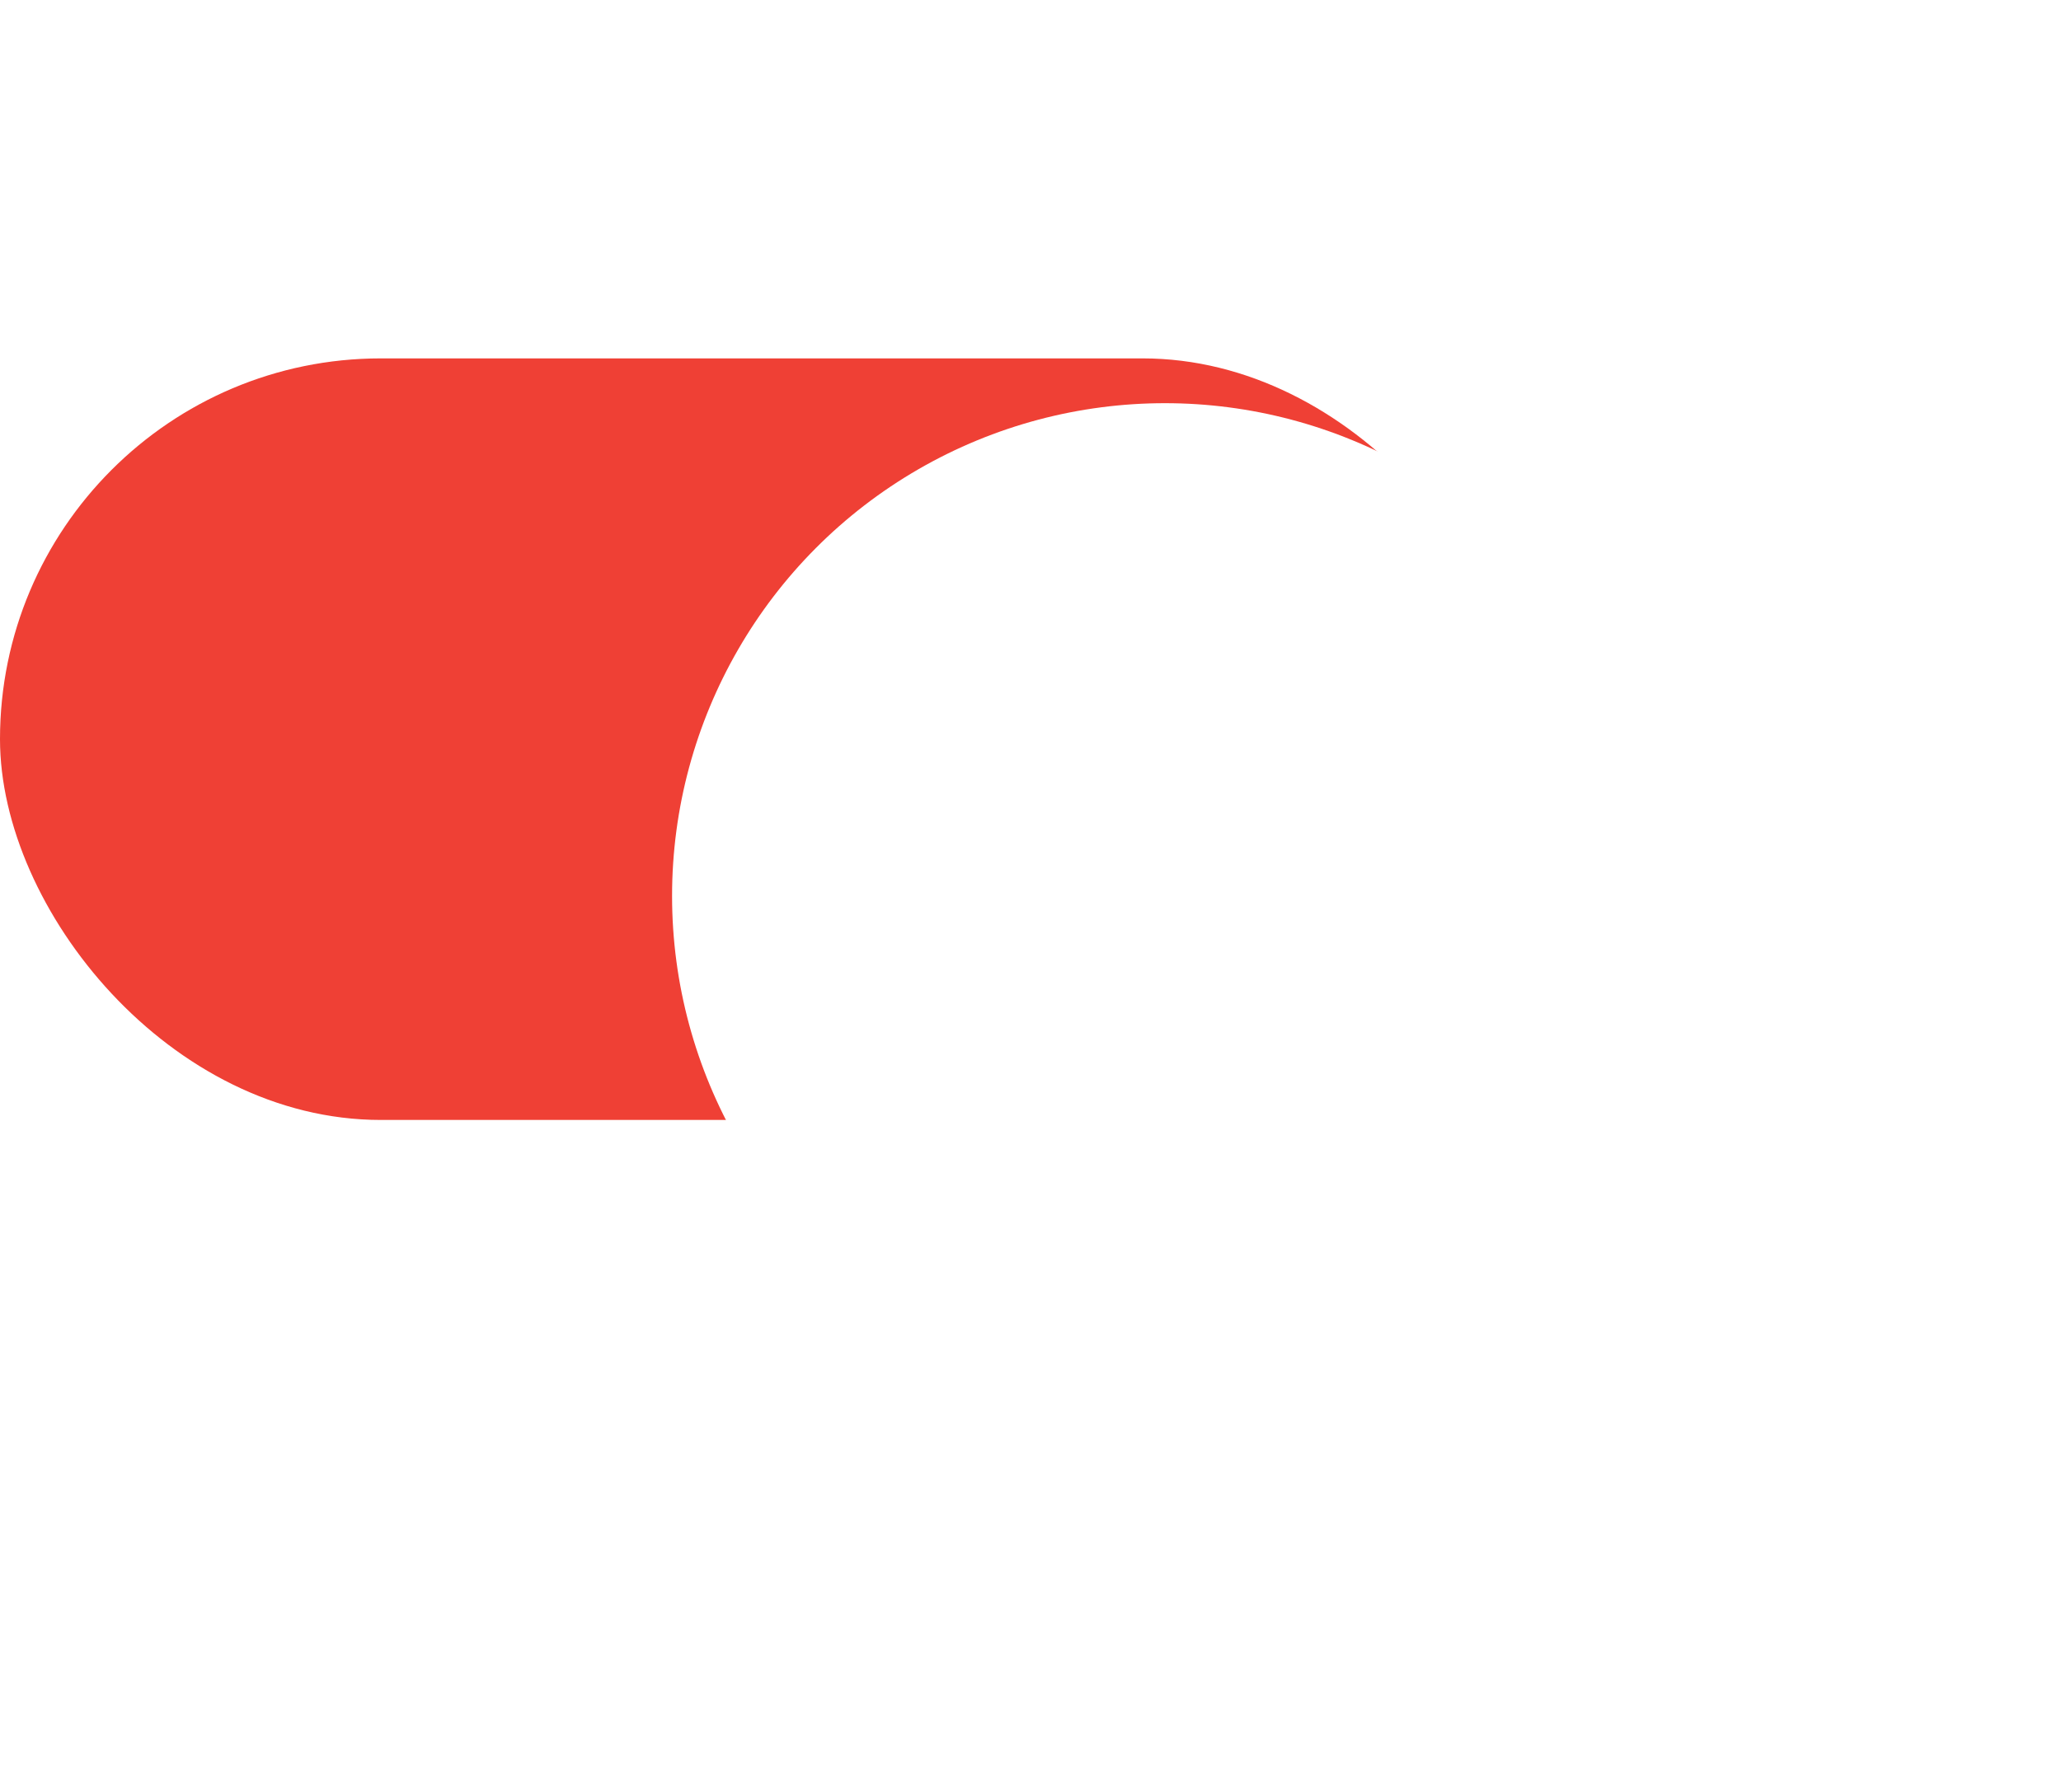 <svg xmlns="http://www.w3.org/2000/svg" xmlns:xlink="http://www.w3.org/1999/xlink" width="46" height="40" viewBox="0 0 46 40"><defs><filter id="a" x="6" y="0" width="40" height="40" filterUnits="userSpaceOnUse"><feOffset dy="3" input="SourceAlpha"/><feGaussianBlur stdDeviation="3" result="b"/><feFlood flood-opacity="0.161"/><feComposite operator="in" in2="b"/><feComposite in="SourceGraphic"/></filter></defs><g transform="translate(0 6)"><rect width="34" height="17" rx="8.5" transform="translate(0 2)" fill="#ef4035"/><g transform="matrix(1, 0, 0, 1, 0, -6)" filter="url(#a)"><circle cx="11" cy="11" r="11" transform="translate(15 6)" fill="#fff"/></g></g></svg>